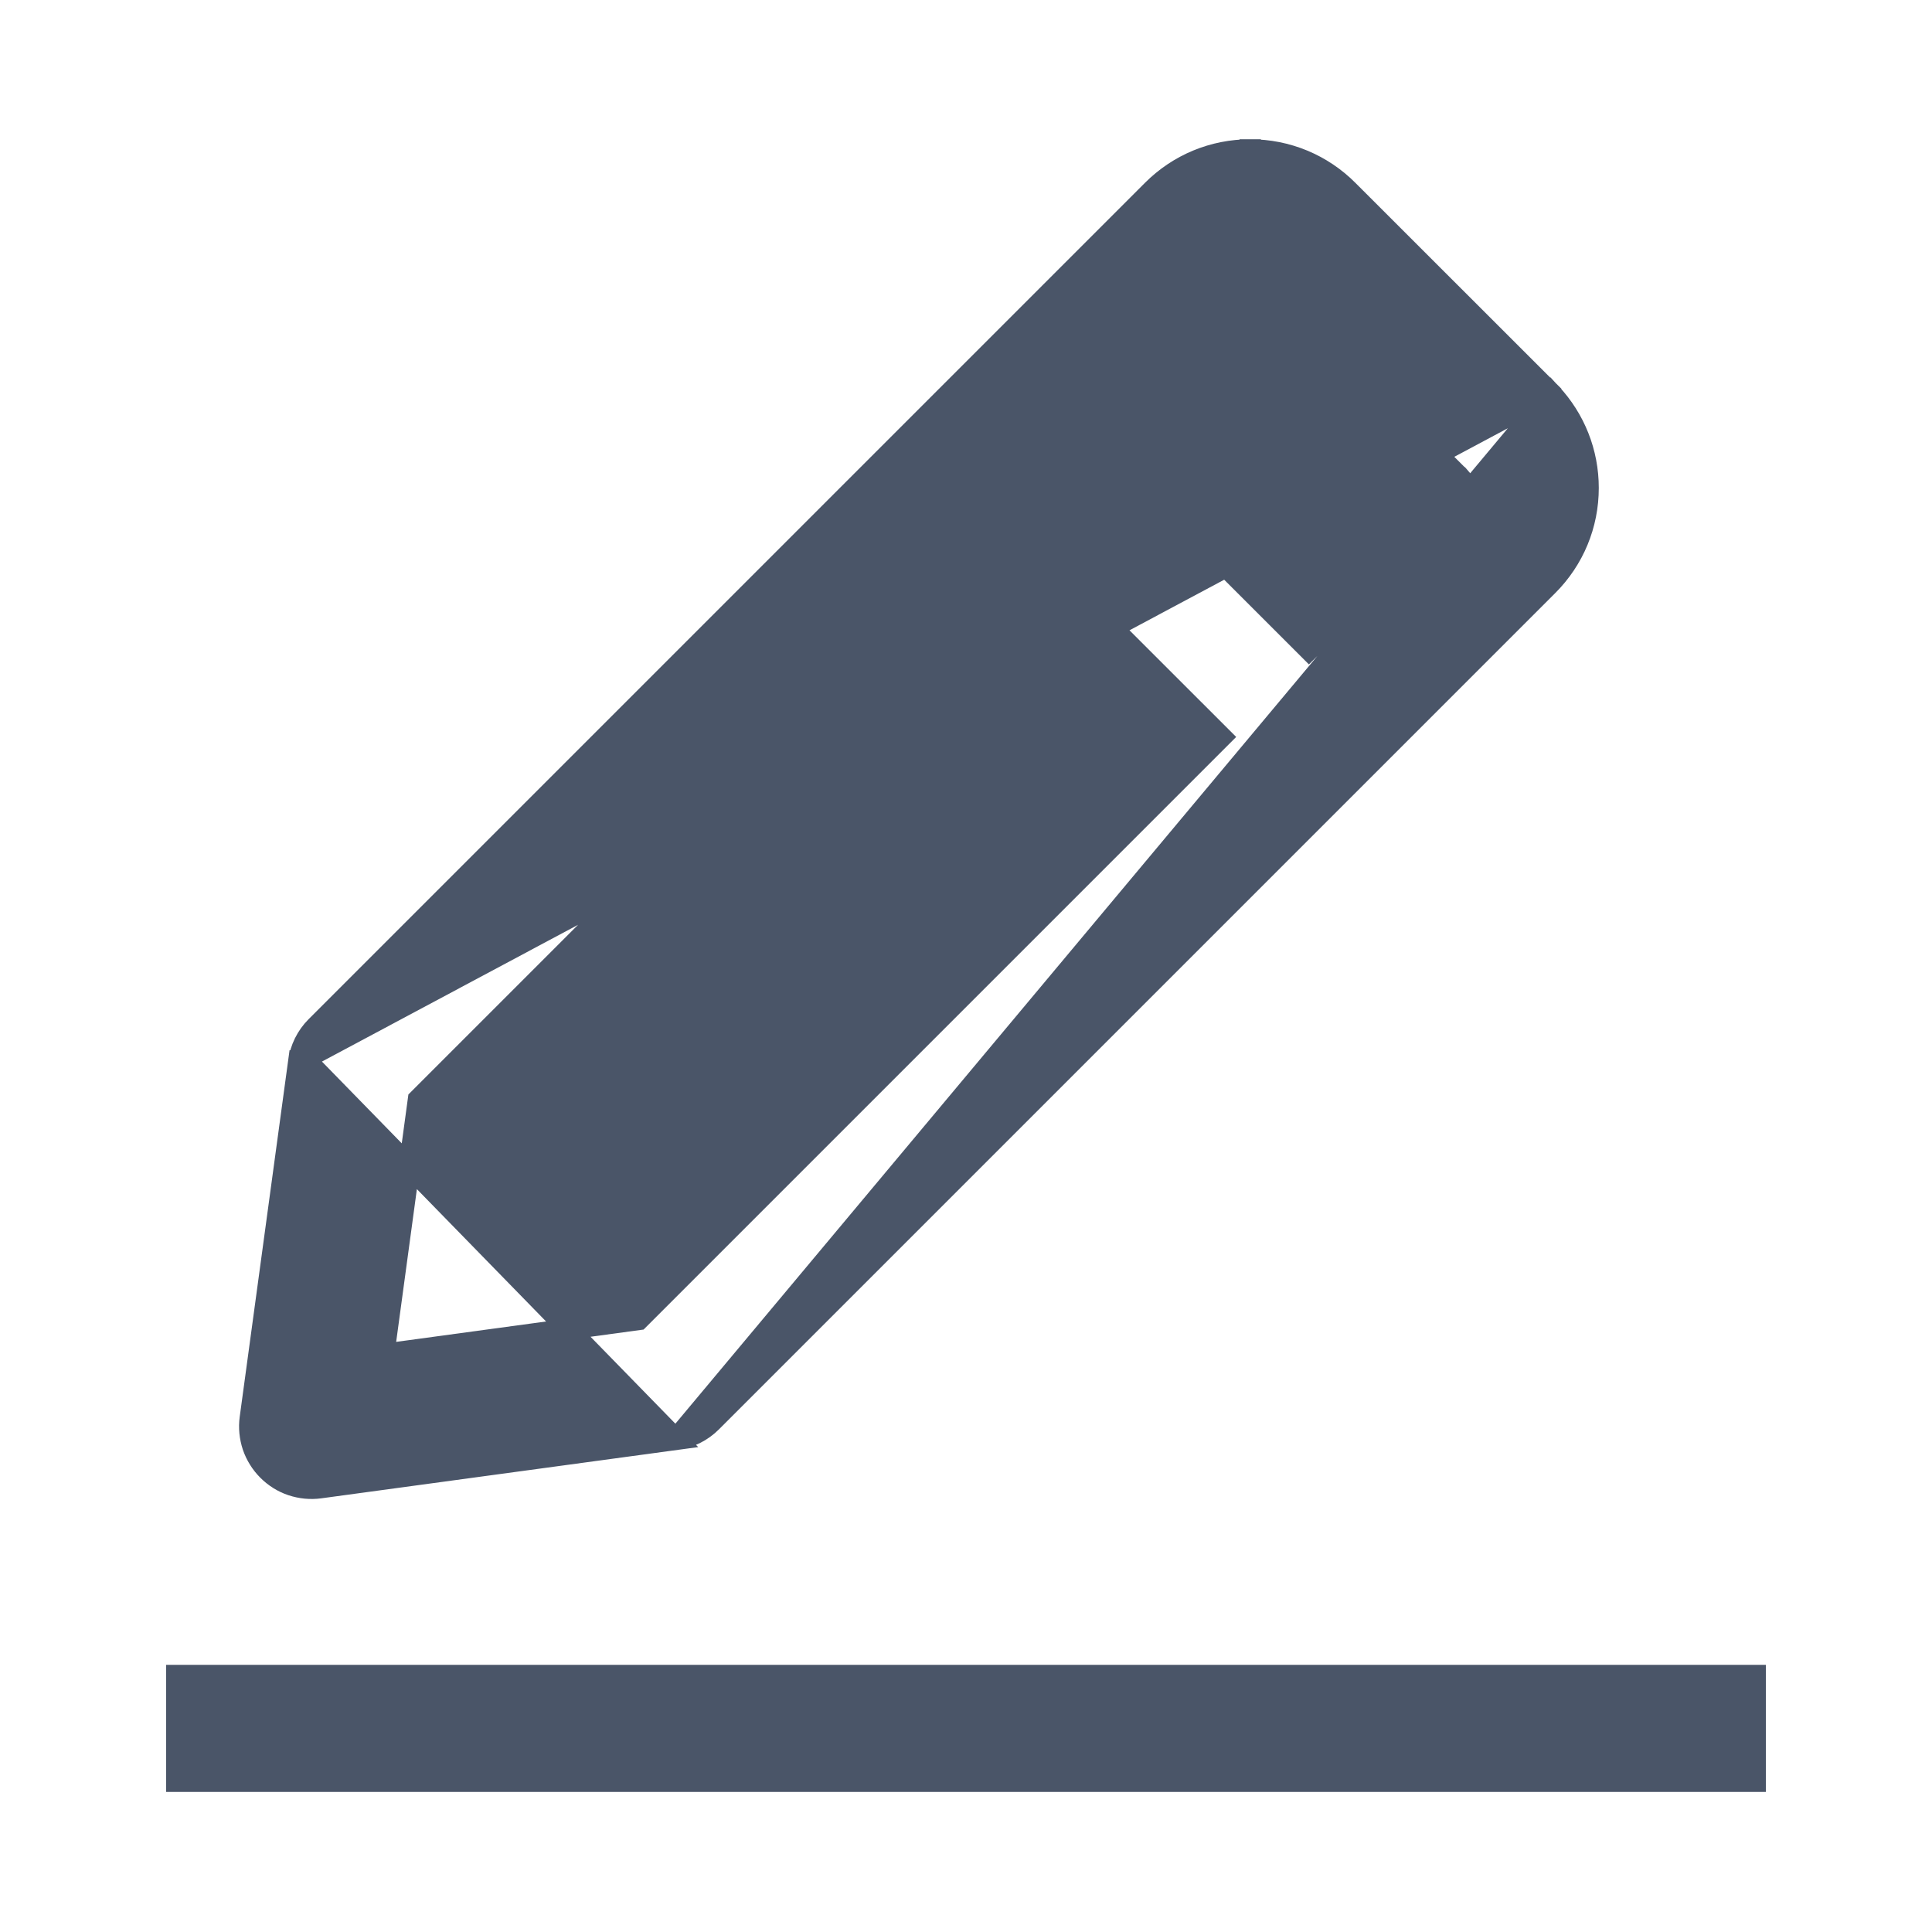 <svg width="18" height="18" viewBox="0 0 18 18" fill="none" xmlns="http://www.w3.org/2000/svg">
<g id="blog">
<g id="Group 1533209723">
<path id="Vector" d="M14.449 3.664C14.673 3.904 14.797 4.216 14.797 4.546C14.797 4.889 14.663 5.213 14.42 5.456L6.628 13.248C6.539 13.337 6.423 13.395 6.298 13.411L14.449 3.664ZM14.449 3.664V3.663L14.42 3.634L12.559 1.774C12.559 1.774 12.559 1.774 12.559 1.774C12.44 1.654 12.298 1.559 12.142 1.494C11.985 1.429 11.818 1.396 11.648 1.396M14.449 3.664L2.782 9.895C2.799 9.77 2.856 9.654 2.945 9.565L2.945 9.565L10.737 1.773C10.98 1.53 11.304 1.396 11.648 1.396M2.331 13.213C2.319 13.301 2.328 13.39 2.356 13.475C2.385 13.559 2.432 13.635 2.495 13.698C2.558 13.761 2.634 13.809 2.718 13.837C2.803 13.865 2.892 13.874 2.98 13.862C2.98 13.862 2.98 13.862 2.98 13.862L6.298 13.411L2.879 9.908L2.782 9.895L2.331 13.213ZM2.331 13.213L2.429 13.226L2.331 13.213L2.331 13.213ZM11.648 1.396C11.648 1.396 11.648 1.396 11.649 1.396V1.495L11.648 1.396C11.648 1.396 11.648 1.396 11.648 1.396ZM13.604 4.64L13.604 4.641L12.195 6.051L10.143 4L11.553 2.589L11.553 2.589C11.565 2.576 11.58 2.567 11.596 2.56C11.612 2.553 11.63 2.55 11.648 2.55C11.665 2.55 11.683 2.553 11.699 2.56C11.715 2.567 11.73 2.576 11.742 2.589L11.743 2.589L13.604 4.45L13.605 4.45C13.617 4.463 13.627 4.477 13.634 4.494C13.641 4.51 13.645 4.528 13.645 4.545C13.645 4.563 13.641 4.58 13.634 4.597C13.628 4.612 13.618 4.627 13.604 4.64ZM3.898 10.243L9.326 4.815L11.378 6.866L5.95 12.294L3.576 12.617L3.898 10.243Z" fill="#4A5568" stroke="#4A5568" stroke-width="0.197"/>
<line id="Line 1" x1="1.548" y1="16.103" x2="16.452" y2="16.103" stroke="#4A5568" stroke-width="1.184"/>
</g>
</g>
</svg>
